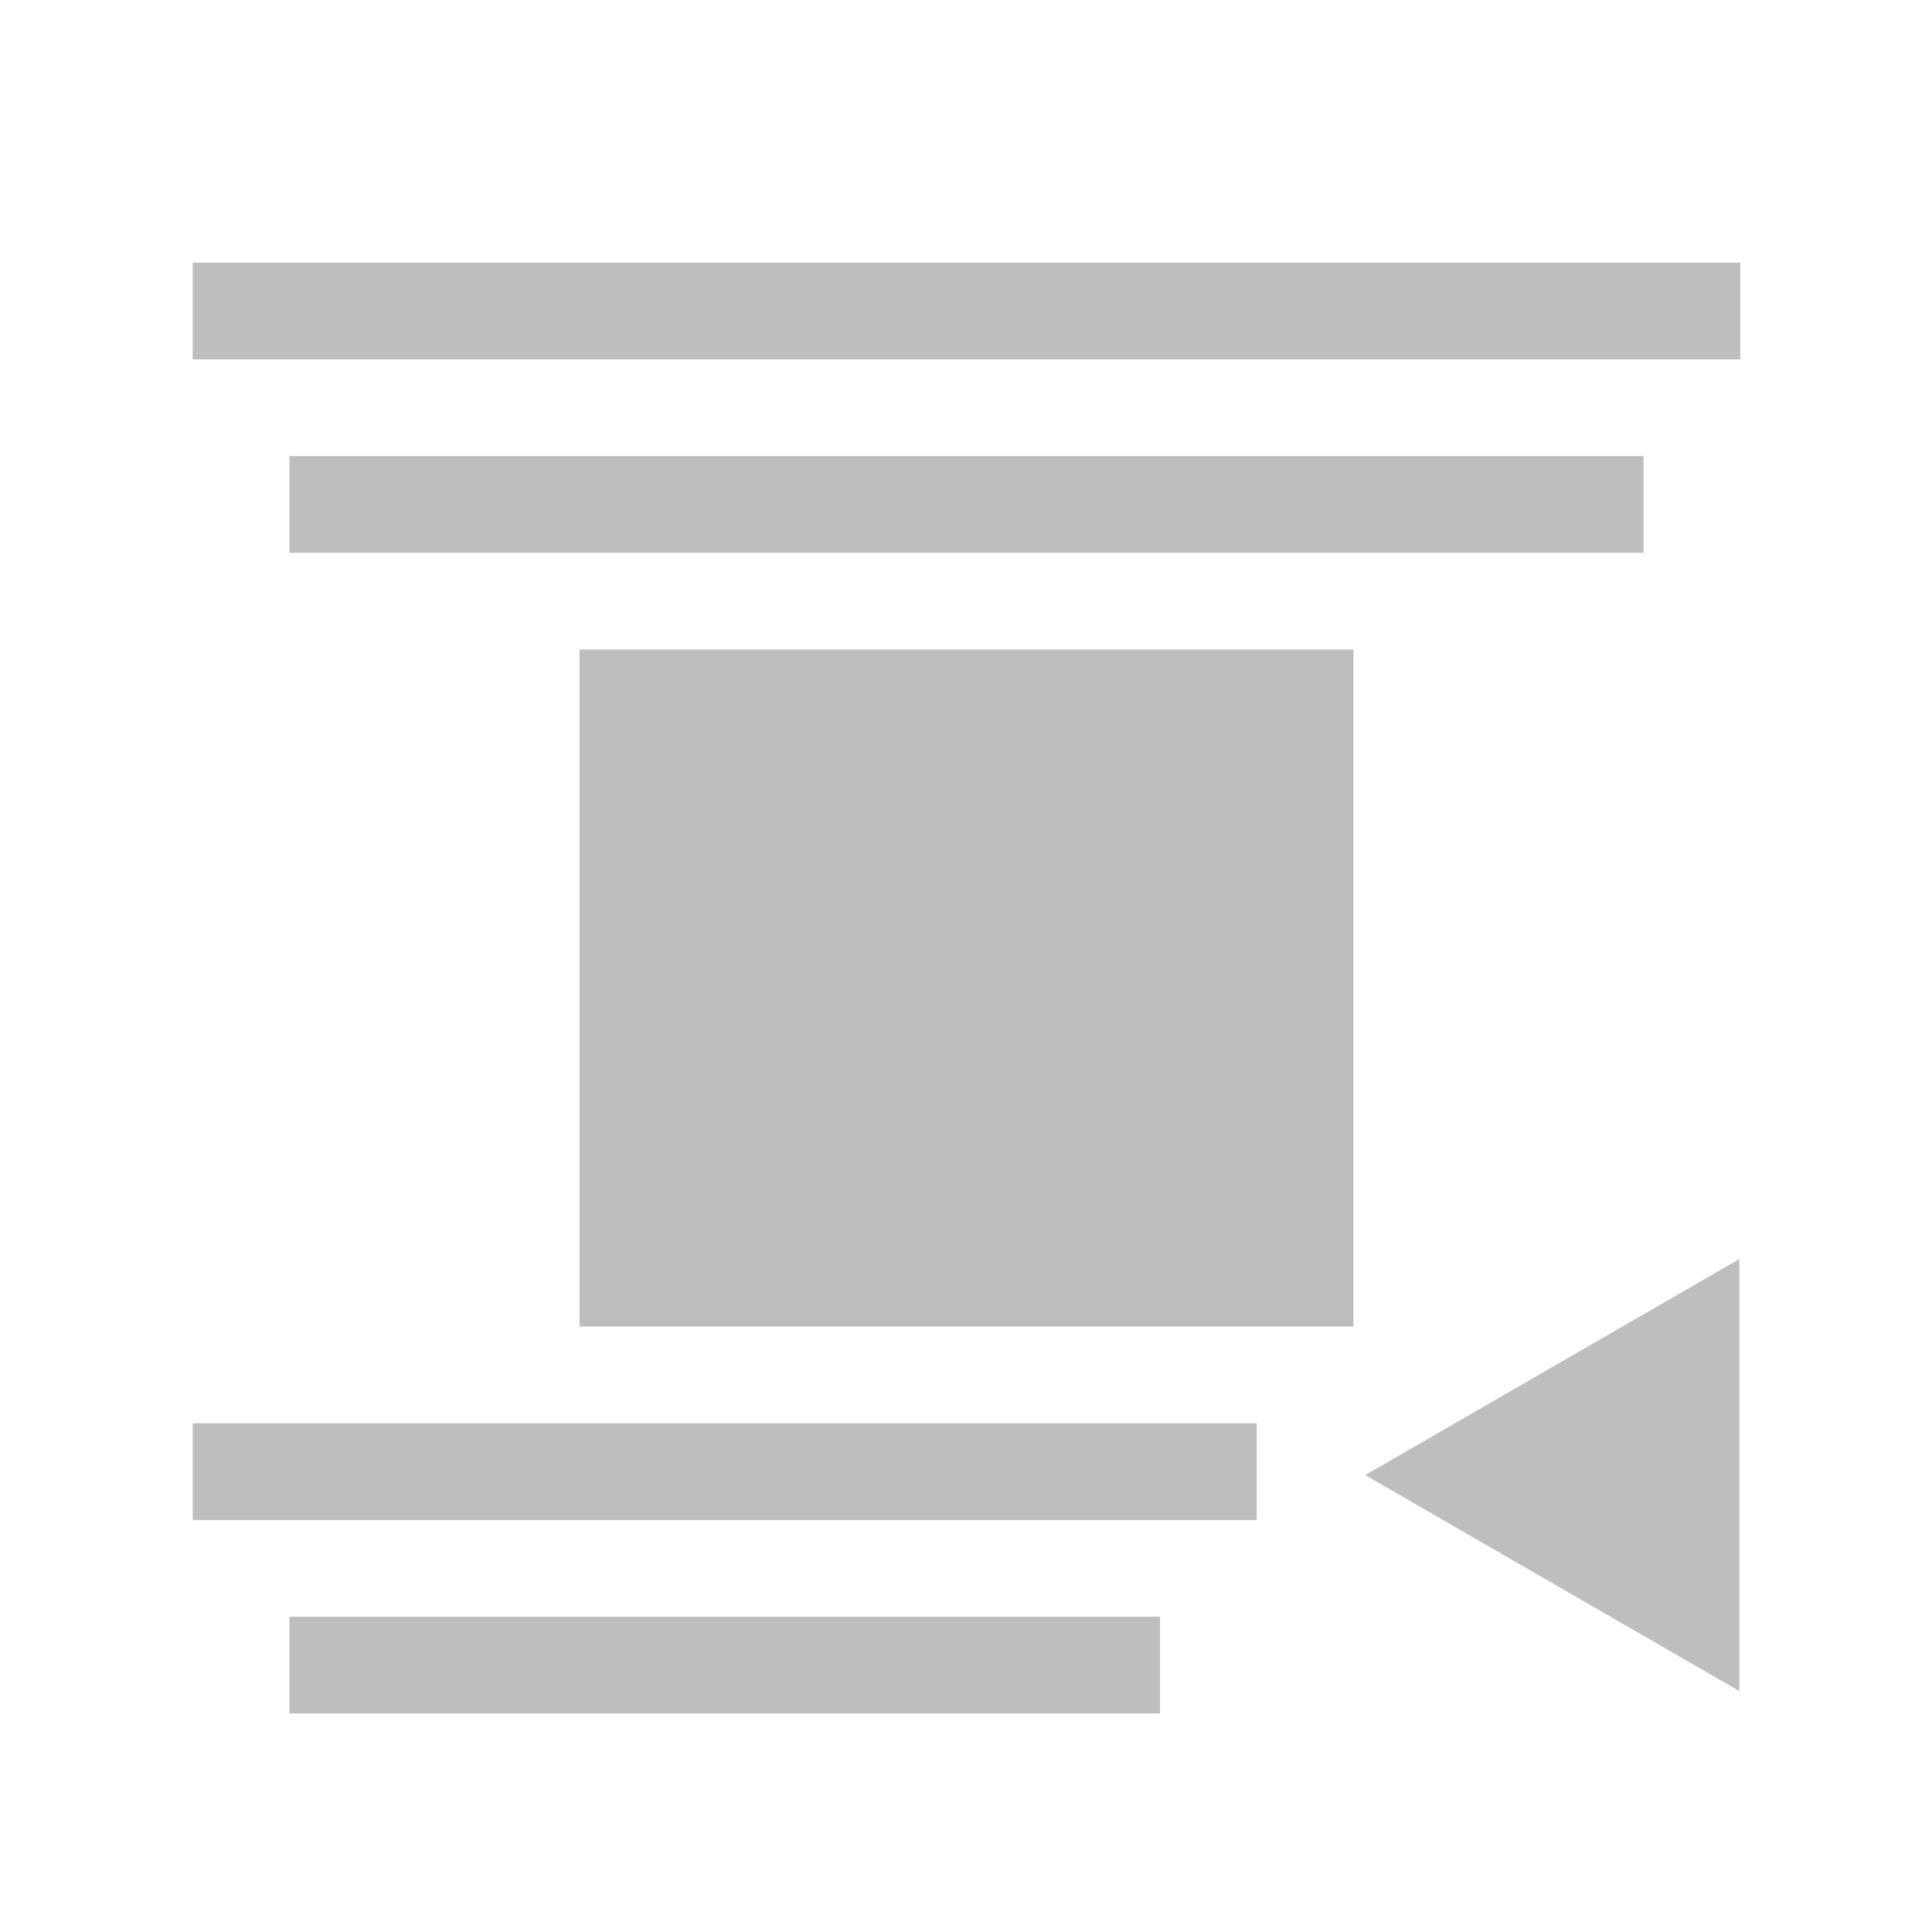 <?xml version="1.0" encoding="UTF-8" standalone="no"?>
<!-- Created with Inkscape (http://www.inkscape.org/) -->

<svg
   xmlns:dc="http://purl.org/dc/elements/1.1/"
   xmlns:cc="http://creativecommons.org/ns#"
   xmlns:rdf="http://www.w3.org/1999/02/22-rdf-syntax-ns#"
   xmlns:svg="http://www.w3.org/2000/svg"
   xmlns="http://www.w3.org/2000/svg"
   xmlns:sodipodi="http://sodipodi.sourceforge.net/DTD/sodipodi-0.dtd"
   xmlns:inkscape="http://www.inkscape.org/namespaces/inkscape"
   width="16"
   height="16"
   id="svg2"
   sodipodi:version="0.32"
   inkscape:version="0.48.3.1 r9886"
   version="1.0"
   sodipodi:docname="format-indent-less-symbolic.svg"
   inkscape:output_extension="org.inkscape.output.svg.inkscape"
   inkscape:export-filename="/home/matt/.icons/Sirocco/scalable/mimetypes/text-plain.png"
   inkscape:export-xdpi="90"
   inkscape:export-ydpi="90"
   sodipodi:modified="true"
   style="display:inline">
  <sodipodi:namedview
     id="base"
     pagecolor="#ffffff"
     bordercolor="#666666"
     borderopacity="1.0"
     inkscape:pageopacity="0.0"
     inkscape:pageshadow="2"
     inkscape:zoom="4.3946395"
     inkscape:cx="-12.659186"
     inkscape:cy="18.726358"
     inkscape:document-units="px"
     inkscape:current-layer="layer1"
     width="128px"
     height="128px"
     inkscape:showpageshadow="false"
     inkscape:window-width="1366"
     inkscape:window-height="716"
     inkscape:window-x="0"
     inkscape:window-y="28"
     showguides="true"
     inkscape:guide-bbox="true"
     showgrid="true"
     inkscape:window-maximized="1">
    <sodipodi:guide
       id="guide2226"
       position="32.637,117.998"
       orientation="horizontal" />
    <sodipodi:guide
       id="guide2230"
       position="110,57.402"
       orientation="vertical" />
    <sodipodi:guide
       id="guide2232"
       position="33.761"
       orientation="horizontal" />
    <sodipodi:guide
       id="guide2231"
       position="46.775"
       orientation="horizontal" />
    <inkscape:grid
       enabled="true"
       visible="true"
       id="grid3231"
       type="xygrid" />
    <sodipodi:guide
       orientation="1,0"
       position="100,67.625"
       id="guide2713" />
  </sodipodi:namedview>
  <defs
     id="defs4" />
  <g
     style="display:inline"
     inkscape:label="Calque 1"
     id="layer1"
     inkscape:groupmode="layer">
    <g
       id="g13013"
       style="fill:#bebebe;fill-opacity:1"
       transform="matrix(0.4,0,0,0.4,0.081,7.084)">
      <path
         inkscape:transform-center-x="1.2907789"
         transform="matrix(1.099,0,0,1.099,-12.151,-28.128)"
         d="m 43.64,33.198 10e-7,4.07 0,4.07 -3.524,-2.035 -3.524,-2.035 3.524,-2.035 z"
         inkscape:randomized="0"
         inkscape:rounded="0"
         inkscape:flatsided="false"
         sodipodi:arg2="0"
         sodipodi:arg1="-1.0471976"
         sodipodi:r2="2.3495889"
         sodipodi:r1="4.6991777"
         sodipodi:cy="37.267128"
         sodipodi:cx="41.289986"
         sodipodi:sides="3"
         id="path3006"
         style="fill:#bebebe;fill-opacity:1;stroke:none"
         sodipodi:type="star" />
      <g
         transform="matrix(0.356,0,0,0.356,11.264,-362.804)"
         style="fill:#bebebe;fill-opacity:1"
         id="g10827">
        <path
           d="m 1.5,1046.514 45,0 0,-39.375 -45,0 0,39.375 z"
           style="fill:#bebebe;fill-opacity:1;fill-rule:nonzero;stroke:none"
           id="path614"
           inkscape:connector-curvature="0" />
        <path
           d="m 69,990.264 -90,0 0,-5.625 90,0 0,5.625 z"
           style="fill:#bebebe;fill-opacity:1;fill-rule:nonzero;stroke:none"
           id="path616"
           inkscape:connector-curvature="0" />
        <path
           d="m 63.375,1001.514 -78.75,0 0,-5.625 78.75,0 0,5.625 z"
           style="fill:#bebebe;fill-opacity:1;fill-rule:nonzero;stroke:none"
           id="path618"
           inkscape:connector-curvature="0" />
        <path
           sodipodi:nodetypes="ccccc"
           d="m 35.25,1069.014 -50.625,0 0,-5.625 50.625,0 z"
           style="fill:#bebebe;fill-opacity:1;fill-rule:nonzero;stroke:none"
           id="path620"
           inkscape:connector-curvature="0" />
        <path
           sodipodi:nodetypes="ccccc"
           d="m 40.875,1057.764 -61.875,0 0,-5.625 61.875,0 z"
           style="fill:#bebebe;fill-opacity:1;fill-rule:nonzero;stroke:none"
           id="path622"
           inkscape:connector-curvature="0" />
      </g>
    </g>
  </g>
</svg>

